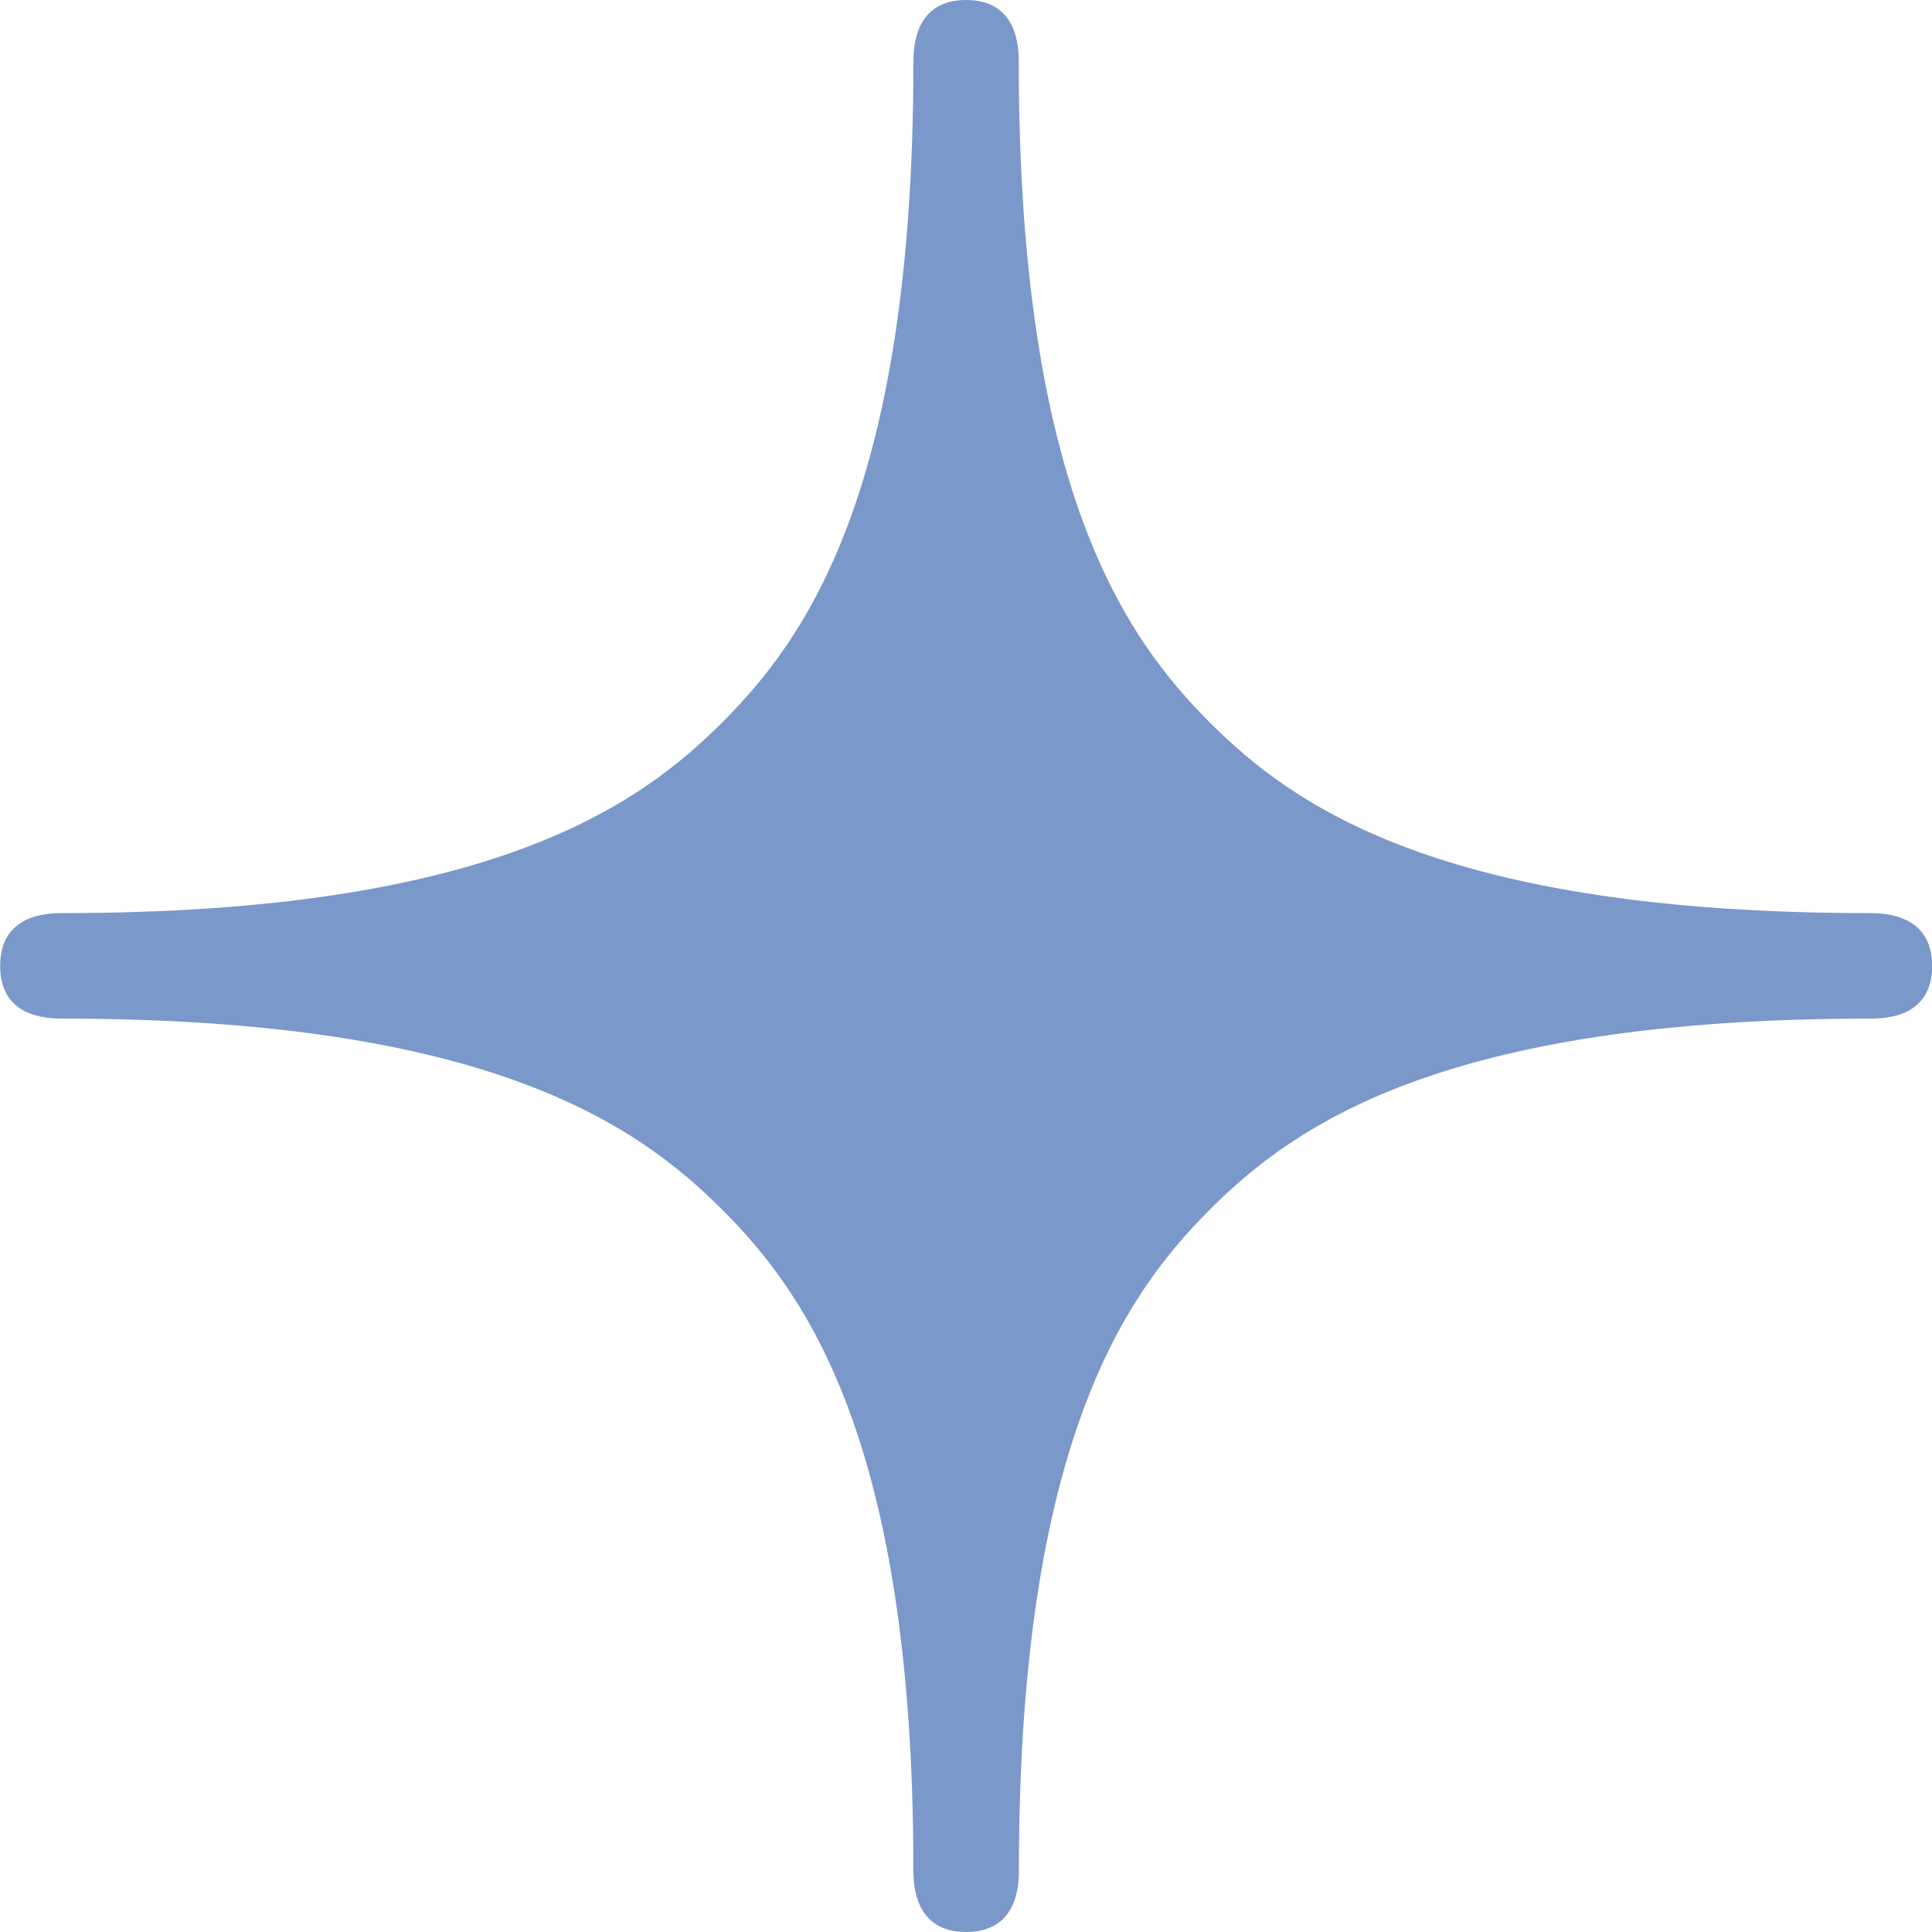 <svg xmlns="http://www.w3.org/2000/svg" viewBox="0 0 13 13" fill="none">
    <path
        d="M12.58 6.144c-2.884 0-3.881-.724-4.44-1.283-.56-.562-1.285-1.558-1.285-4.442C6.855.31 6.844 0 6.5 0c-.341 0-.354.31-.354.42 0 2.883-.726 3.879-1.285 4.44-.561.56-1.558 1.284-4.441 1.284-.11 0-.419.012-.419.356 0 .342.309.354.419.354 2.883 0 3.88.726 4.44 1.286.56.56 1.286 1.557 1.286 4.441 0 .11.013.419.354.419.345 0 .356-.309.356-.419 0-2.884.725-3.882 1.284-4.441.56-.56 1.557-1.286 4.441-1.286.11 0 .42-.01.42-.355 0-.341-.31-.355-.42-.355Z"
        fill="#7A98C9" />
</svg>